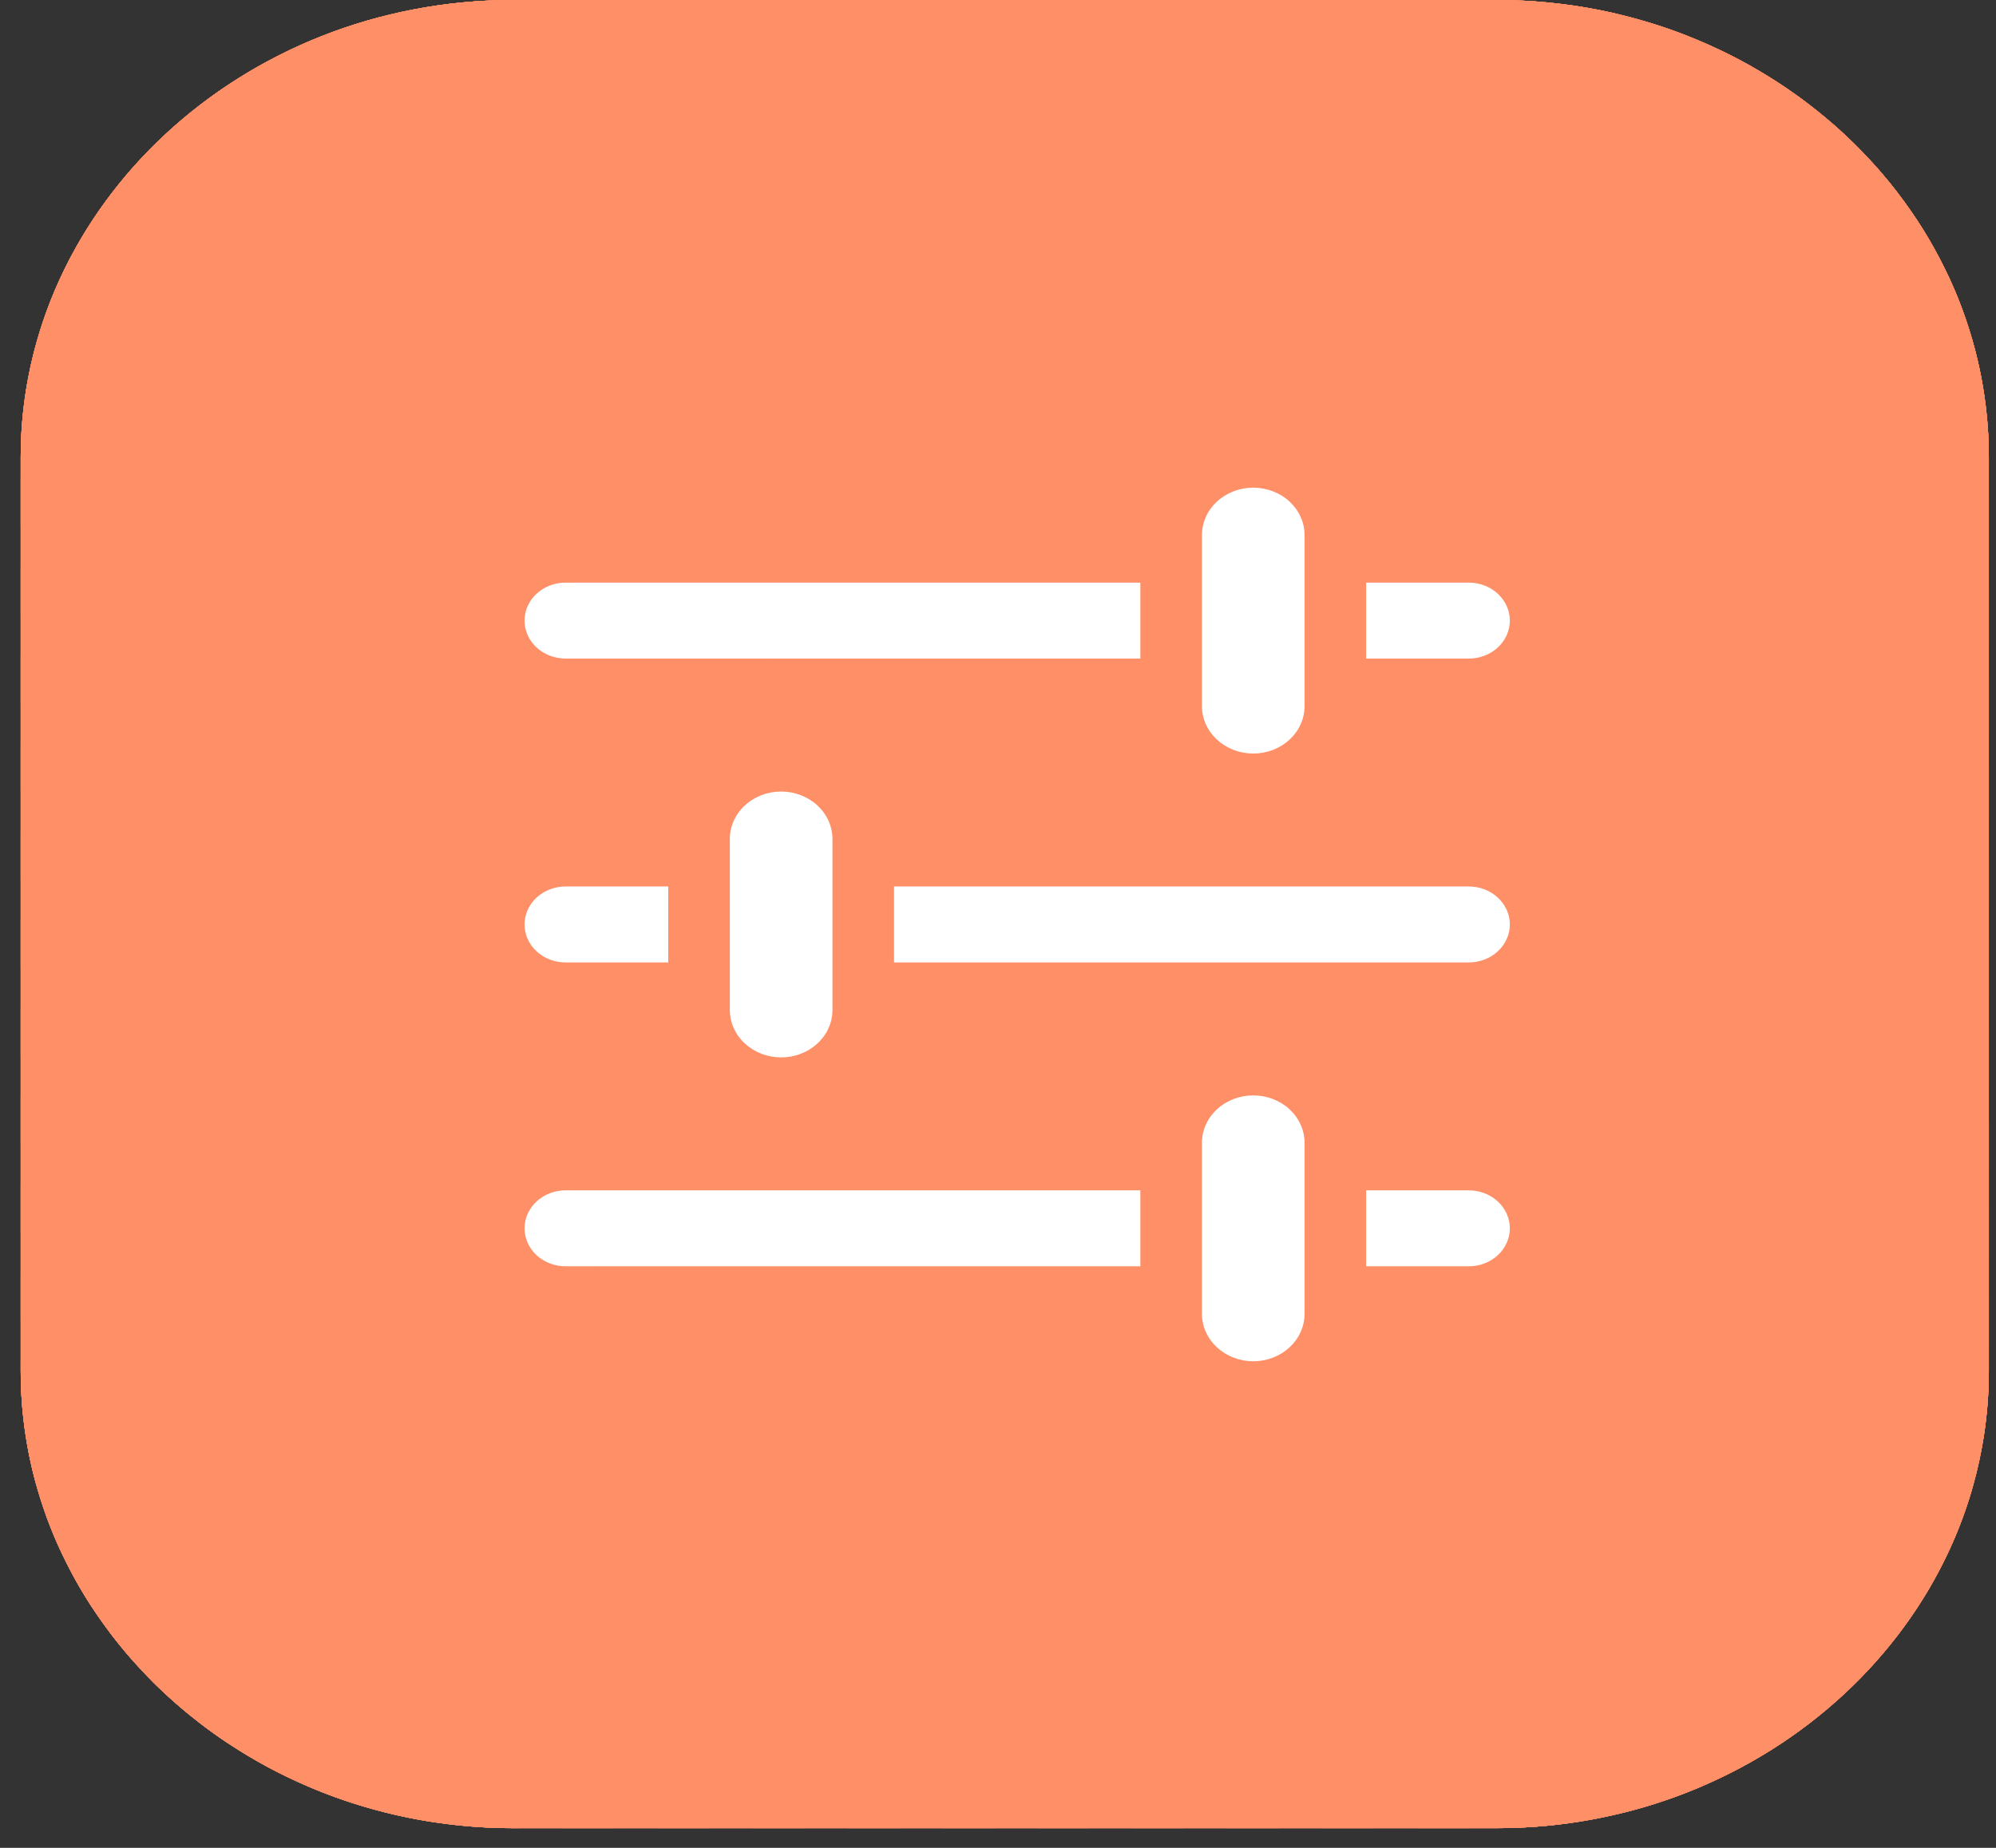 <svg width="81" height="75" viewBox="0 0 81 75" fill="none" xmlns="http://www.w3.org/2000/svg">
<rect x="0" y="0" width="81" height="75" fill="#333333" stroke="none"/>
<path d="M15.421 0.692C8.748 2.44 3.467 7.346 1.586 13.546L15.421 0.692Z" fill="#FE8F66"/>
<path d="M20 0.017C9.661 0.404 1.275 8.187 0.858 17.8L20 0.017Z" fill="#FE8F66"/>
<path d="M23.869 0H20.808C9.83 0 0.84 8.352 0.84 18.55V21.394L23.869 0Z" fill="#FE8F66"/>
<path d="M27.73 0H20.808C9.83 0 0.84 8.352 0.84 18.55V24.981L27.73 0Z" fill="#FE8F66"/>
<path d="M31.581 0H20.808C9.83 0 0.84 8.352 0.84 18.55V28.559L31.581 0Z" fill="#FE8F66"/>
<path d="M35.432 0H20.808C17.622 0 14.613 0.701 11.933 1.946L2.935 10.306C1.595 12.795 0.84 15.59 0.84 18.55V32.137L35.432 0Z" fill="#FE8F66"/>
<path d="M39.293 0H20.808C19.725 0 18.66 0.082 17.622 0.239L1.098 15.59C0.929 16.555 0.84 17.544 0.84 18.55V35.723L39.293 0Z" fill="#FE8F66"/>
<path d="M0.84 39.301L43.144 0H21.739L0.84 19.416V39.301Z" fill="#FE8F66"/>
<path d="M0.84 42.879L46.996 0H25.591L0.84 22.994V42.879Z" fill="#FE8F66"/>
<path d="M0.84 46.466L50.856 0H29.442L0.84 26.572V46.466Z" fill="#FE8F66"/>
<path d="M0.84 30.158V50.044L54.707 0H33.303L0.84 30.158Z" fill="#FE8F66"/>
<path d="M0.84 33.736V53.622L58.559 0H37.154L0.84 33.736Z" fill="#FE8F66"/>
<path d="M60.742 0H41.005L0.84 37.314V55.65C0.84 56.153 0.867 56.648 0.902 57.142L62.348 0.058C61.816 0.025 61.283 0 60.742 0Z" fill="#FE8F66"/>
<path d="M60.742 0H44.866L0.84 40.901V55.65C0.84 57.225 1.053 58.75 1.453 60.217L65.658 0.569C64.079 0.198 62.437 0 60.742 0Z" fill="#FE8F66"/>
<path d="M60.742 0H48.717L0.84 44.479V55.65C0.84 58.214 1.408 60.663 2.429 62.889L68.534 1.476C66.138 0.528 63.502 0 60.742 0Z" fill="#FE8F66"/>
<path d="M71.08 2.696C68.054 0.989 64.513 0 60.742 0H52.569L0.84 48.057V55.65C0.84 59.154 1.905 62.443 3.742 65.255L71.08 2.696Z" fill="#FE8F66"/>
<path d="M73.335 4.18C69.891 1.575 65.507 0 60.742 0H56.429L0.84 51.643V55.65C0.84 60.077 2.535 64.15 5.34 67.349L73.335 4.18Z" fill="#FE8F66"/>
<path d="M60.742 0H60.28L0.84 55.221V55.65C0.84 60.984 3.299 65.807 7.203 69.196L75.322 5.911C71.675 2.284 66.484 0 60.742 0Z" fill="#FE8F66"/>
<path d="M1.089 58.569C1.959 63.598 5.02 67.975 9.324 70.803L77.053 7.882C74.009 3.875 69.297 1.031 63.883 0.231L1.089 58.569Z" fill="#FE8F66"/>
<path d="M1.843 61.446C3.503 66.096 7.097 69.938 11.72 72.155L78.508 10.108C76.13 5.812 71.986 2.473 66.981 0.932L1.843 61.446Z" fill="#FE8F66"/>
<path d="M2.979 63.977C5.331 68.289 9.448 71.652 14.436 73.227L79.662 12.63C77.967 7.997 74.346 4.172 69.705 1.987L2.979 63.977Z" fill="#FE8F66"/>
<path d="M4.425 66.22C7.443 70.235 12.119 73.104 17.515 73.945L80.434 15.492C79.528 10.479 76.44 6.134 72.118 3.331L4.425 66.22Z" fill="#FE8F66"/>
<path d="M80.709 18.55C80.709 13.175 78.215 8.319 74.257 4.922L6.138 68.206C9.794 71.883 15.021 74.2 20.807 74.2H21.091L80.709 18.814V18.55Z" fill="#FE8F66"/>
<path d="M80.709 18.55C80.709 14.082 78.987 9.976 76.13 6.761L8.117 69.946C11.578 72.601 15.998 74.2 20.807 74.2H24.943L80.709 22.392V18.55Z" fill="#FE8F66"/>
<path d="M80.709 18.55C80.709 14.996 79.617 11.674 77.736 8.846L10.362 71.438C13.406 73.186 16.983 74.2 20.807 74.2H28.803L80.709 25.978V18.55Z" fill="#FE8F66"/>
<path d="M20.808 74.2H32.655L80.709 29.557V18.55C80.709 15.945 80.123 13.455 79.067 11.196L12.892 72.667C15.323 73.656 18.003 74.2 20.808 74.2Z" fill="#FE8F66"/>
<path d="M20.808 74.2H36.506L80.709 33.134V18.55C80.709 16.926 80.479 15.359 80.053 13.859L15.758 73.59C17.373 73.986 19.059 74.2 20.808 74.2Z" fill="#FE8F66"/>
<path d="M20.808 74.2H40.367L80.709 36.721V18.55C80.709 17.998 80.683 17.445 80.629 16.901L19.033 74.126C19.618 74.175 20.213 74.2 20.808 74.2Z" fill="#FE8F66"/>
<path d="M44.218 74.2L80.709 40.299V20.413L22.813 74.2H44.218Z" fill="#FE8F66"/>
<path d="M48.069 74.2L80.709 43.877V23.991L26.664 74.2H48.069Z" fill="#FE8F66"/>
<path d="M51.929 74.2L80.709 47.463V27.569L30.516 74.2H51.929Z" fill="#FE8F66"/>
<path d="M55.781 74.2L80.709 51.041V31.156L34.376 74.2H55.781Z" fill="#FE8F66"/>
<path d="M59.632 74.2L80.709 54.62V34.734L38.227 74.2H59.632Z" fill="#FE8F66"/>
<path d="M80.709 55.65V38.312L42.079 74.2H60.742C61.753 74.2 62.739 74.126 63.715 73.994L80.487 58.412C80.629 57.505 80.709 56.59 80.709 55.65Z" fill="#FE8F66"/>
<path d="M80.709 55.65V41.898L45.939 74.2H60.741C63.785 74.2 66.678 73.557 69.269 72.411L78.783 63.573C80.016 61.166 80.709 58.478 80.709 55.65Z" fill="#FE8F66"/>
<path d="M80.71 45.477L49.791 74.2H60.742C71.729 74.2 80.71 65.849 80.71 55.65V45.477Z" fill="#FE8F66"/>
<path d="M80.709 49.055L53.643 74.2H60.742C71.728 74.2 80.709 65.849 80.709 55.65V49.055Z" fill="#FE8F66"/>
<path d="M80.709 52.641L57.503 74.2H60.742C71.728 74.2 80.709 65.848 80.709 55.65V52.641Z" fill="#FE8F66"/>
<path d="M80.7 56.227L61.363 74.192C71.853 73.887 80.372 65.972 80.7 56.227Z" fill="#FE8F66"/>
<path d="M80.035 60.432L65.889 73.573C72.758 71.858 78.189 66.813 80.035 60.432Z" fill="#FE8F66"/>
<path d="M22.953 26.73H46.277V23.647H22.953C22.032 23.647 21.287 24.337 21.287 25.189C21.287 26.041 22.032 26.73 22.953 26.73ZM22.953 39.063H27.118V35.98H22.953C22.734 35.98 22.517 36.02 22.315 36.097C22.113 36.175 21.929 36.288 21.774 36.432C21.62 36.575 21.497 36.745 21.413 36.932C21.33 37.119 21.287 37.319 21.287 37.522C21.287 37.724 21.33 37.925 21.413 38.112C21.497 38.299 21.62 38.469 21.774 38.612C21.929 38.755 22.113 38.869 22.315 38.946C22.517 39.024 22.734 39.063 22.953 39.063ZM21.287 49.855C21.287 50.057 21.33 50.258 21.413 50.445C21.497 50.632 21.62 50.802 21.774 50.945C21.929 51.088 22.113 51.202 22.315 51.279C22.517 51.357 22.734 51.397 22.953 51.396H46.277V48.313H22.953C22.734 48.313 22.517 48.353 22.315 48.43C22.113 48.508 21.929 48.621 21.774 48.765C21.62 48.908 21.497 49.078 21.413 49.265C21.33 49.452 21.287 49.652 21.287 49.855ZM59.605 35.98H36.281V39.063H59.605C59.824 39.063 60.04 39.024 60.242 38.946C60.445 38.869 60.628 38.755 60.783 38.612C60.938 38.469 61.06 38.299 61.144 38.112C61.228 37.925 61.271 37.724 61.271 37.522C61.271 37.319 61.228 37.119 61.144 36.932C61.06 36.745 60.938 36.575 60.783 36.432C60.628 36.288 60.445 36.175 60.242 36.097C60.04 36.02 59.824 35.98 59.605 35.98ZM59.605 48.313H55.44V51.396H59.605C59.824 51.397 60.04 51.357 60.242 51.279C60.445 51.202 60.628 51.088 60.783 50.945C60.938 50.802 61.06 50.632 61.144 50.445C61.228 50.258 61.271 50.057 61.271 49.855C61.271 49.652 61.228 49.452 61.144 49.265C61.06 49.078 60.938 48.908 60.783 48.765C60.628 48.621 60.445 48.508 60.242 48.431C60.04 48.353 59.824 48.313 59.605 48.313ZM61.271 25.189C61.271 24.986 61.228 24.786 61.144 24.599C61.06 24.412 60.938 24.242 60.783 24.099C60.628 23.955 60.445 23.842 60.242 23.764C60.04 23.687 59.824 23.647 59.605 23.647H55.44V26.73H59.605C59.824 26.73 60.04 26.691 60.242 26.613C60.445 26.536 60.628 26.422 60.783 26.279C60.938 26.136 61.06 25.966 61.144 25.779C61.228 25.592 61.271 25.391 61.271 25.189ZM50.858 30.584C51.132 30.585 51.403 30.535 51.655 30.438C51.908 30.341 52.138 30.199 52.331 30.02C52.524 29.841 52.678 29.629 52.782 29.395C52.887 29.161 52.941 28.91 52.941 28.657V21.72C52.941 21.467 52.887 21.216 52.782 20.983C52.678 20.749 52.524 20.536 52.331 20.357C52.138 20.178 51.908 20.036 51.655 19.94C51.403 19.843 51.132 19.793 50.858 19.793C50.585 19.793 50.314 19.843 50.061 19.94C49.809 20.037 49.579 20.178 49.386 20.357C49.192 20.536 49.039 20.749 48.934 20.983C48.83 21.216 48.776 21.467 48.776 21.72V28.657C48.776 28.91 48.83 29.161 48.934 29.395C49.039 29.629 49.192 29.841 49.386 30.02C49.579 30.199 49.809 30.341 50.061 30.438C50.314 30.535 50.585 30.584 50.858 30.584ZM29.617 34.053V40.991C29.617 41.244 29.671 41.494 29.775 41.728C29.88 41.962 30.033 42.174 30.227 42.353C30.42 42.532 30.65 42.674 30.902 42.771C31.155 42.868 31.426 42.918 31.699 42.917C31.973 42.918 32.244 42.868 32.496 42.771C32.749 42.674 32.978 42.532 33.172 42.353C33.365 42.174 33.519 41.962 33.623 41.728C33.728 41.494 33.782 41.244 33.782 40.991V34.053C33.782 33.8 33.728 33.55 33.623 33.316C33.519 33.082 33.365 32.87 33.172 32.691C32.979 32.512 32.749 32.37 32.496 32.273C32.244 32.176 31.973 32.126 31.699 32.126C31.426 32.126 31.155 32.176 30.902 32.273C30.649 32.37 30.42 32.512 30.227 32.691C30.033 32.87 29.88 33.082 29.775 33.316C29.671 33.55 29.617 33.8 29.617 34.053ZM50.858 44.459C50.585 44.459 50.314 44.509 50.061 44.606C49.809 44.703 49.579 44.845 49.386 45.024C49.192 45.203 49.039 45.415 48.934 45.649C48.83 45.883 48.776 46.133 48.776 46.386V53.324C48.776 53.577 48.83 53.827 48.934 54.061C49.039 54.295 49.192 54.507 49.386 54.686C49.579 54.865 49.809 55.007 50.061 55.104C50.314 55.201 50.585 55.251 50.858 55.251C51.132 55.251 51.403 55.201 51.655 55.104C51.908 55.007 52.138 54.865 52.331 54.686C52.524 54.507 52.678 54.295 52.782 54.061C52.887 53.827 52.941 53.577 52.941 53.324V46.386C52.941 46.133 52.887 45.883 52.782 45.649C52.678 45.415 52.524 45.203 52.331 45.024C52.138 44.845 51.908 44.703 51.655 44.606C51.403 44.509 51.132 44.459 50.858 44.459Z" fill="white"/>
</svg>
